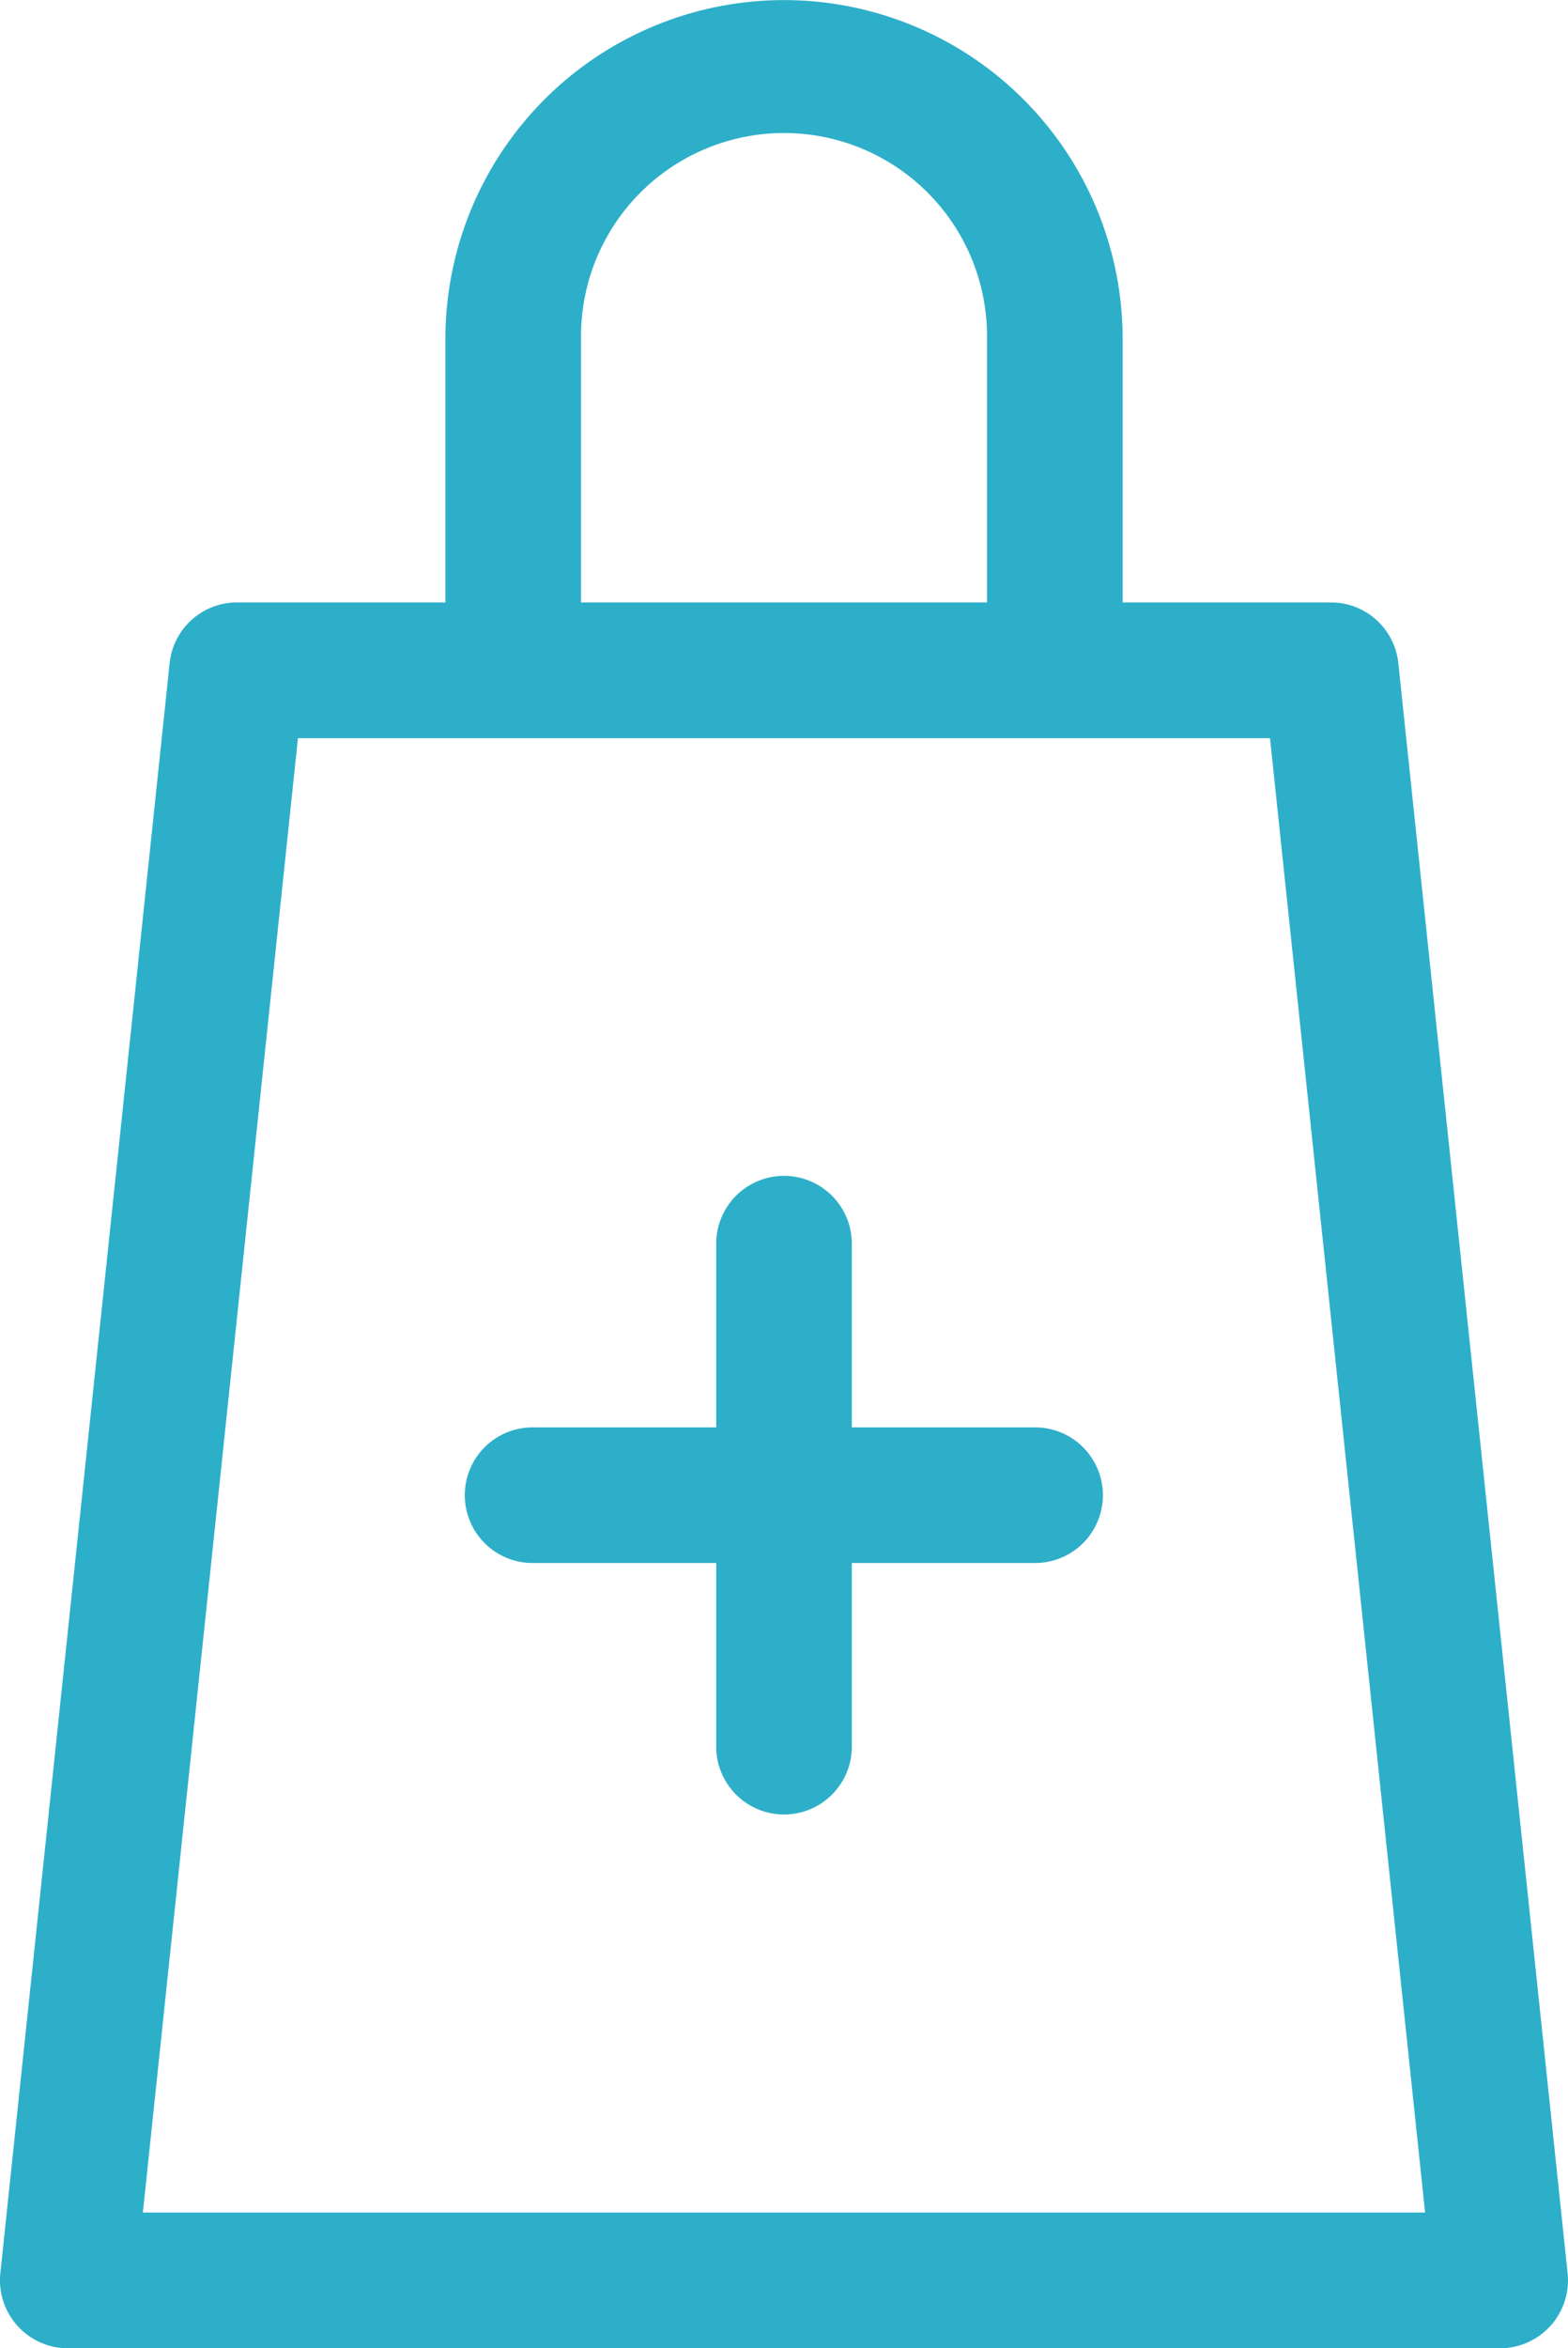 <svg xmlns="http://www.w3.org/2000/svg" width="41.4" height="61.957" viewBox="0 0 41.4 61.957">
    <defs>
        <style>
            .cls-1{fill:#2dafc9}
        </style>
    </defs>
    <g id="Group_6553" transform="translate(0 0)">
        <path id="Path_4493" d="M645.262 159.432h-37.827a1.793 1.793 0 0 1-1.777-1.977l4.47-42.486a1.788 1.788 0 0 1 1.777-1.6h28.887a1.788 1.788 0 0 1 1.777 1.6l4.47 42.486a1.793 1.793 0 0 1-1.777 1.977zm-35.841-3.581h33.855l-4.095-38.9h-25.665z" class="cls-1" transform="translate(-605.649 -97.474)"/>
        <path id="Path_4494" d="M612.608 125.854a1.794 1.794 0 0 1-1.79-1.79v-8.74a8.94 8.94 0 1 1 17.881 0v8.308a1.79 1.79 0 0 1-3.581 0v-8.308a5.36 5.36 0 1 0-10.719 0v8.74a1.794 1.794 0 0 1-1.791 1.79z" class="cls-1" transform="translate(-599.058 -106.381)"/>
        <path id="Path_4495" d="M615.751 136.869a1.792 1.792 0 0 1-1.79-1.79v-13.27a1.79 1.79 0 1 1 3.581 0v13.27a1.792 1.792 0 0 1-1.791 1.79z" class="cls-1" transform="translate(-595.051 -88.994)"/>
        <path id="Path_4496" d="M626.1 126.514h-13.27a1.789 1.789 0 0 1 0-3.578h13.27a1.789 1.789 0 1 1 0 3.578z" class="cls-1" transform="translate(-598.769 -85.275)"/>
    </g>
</svg>

